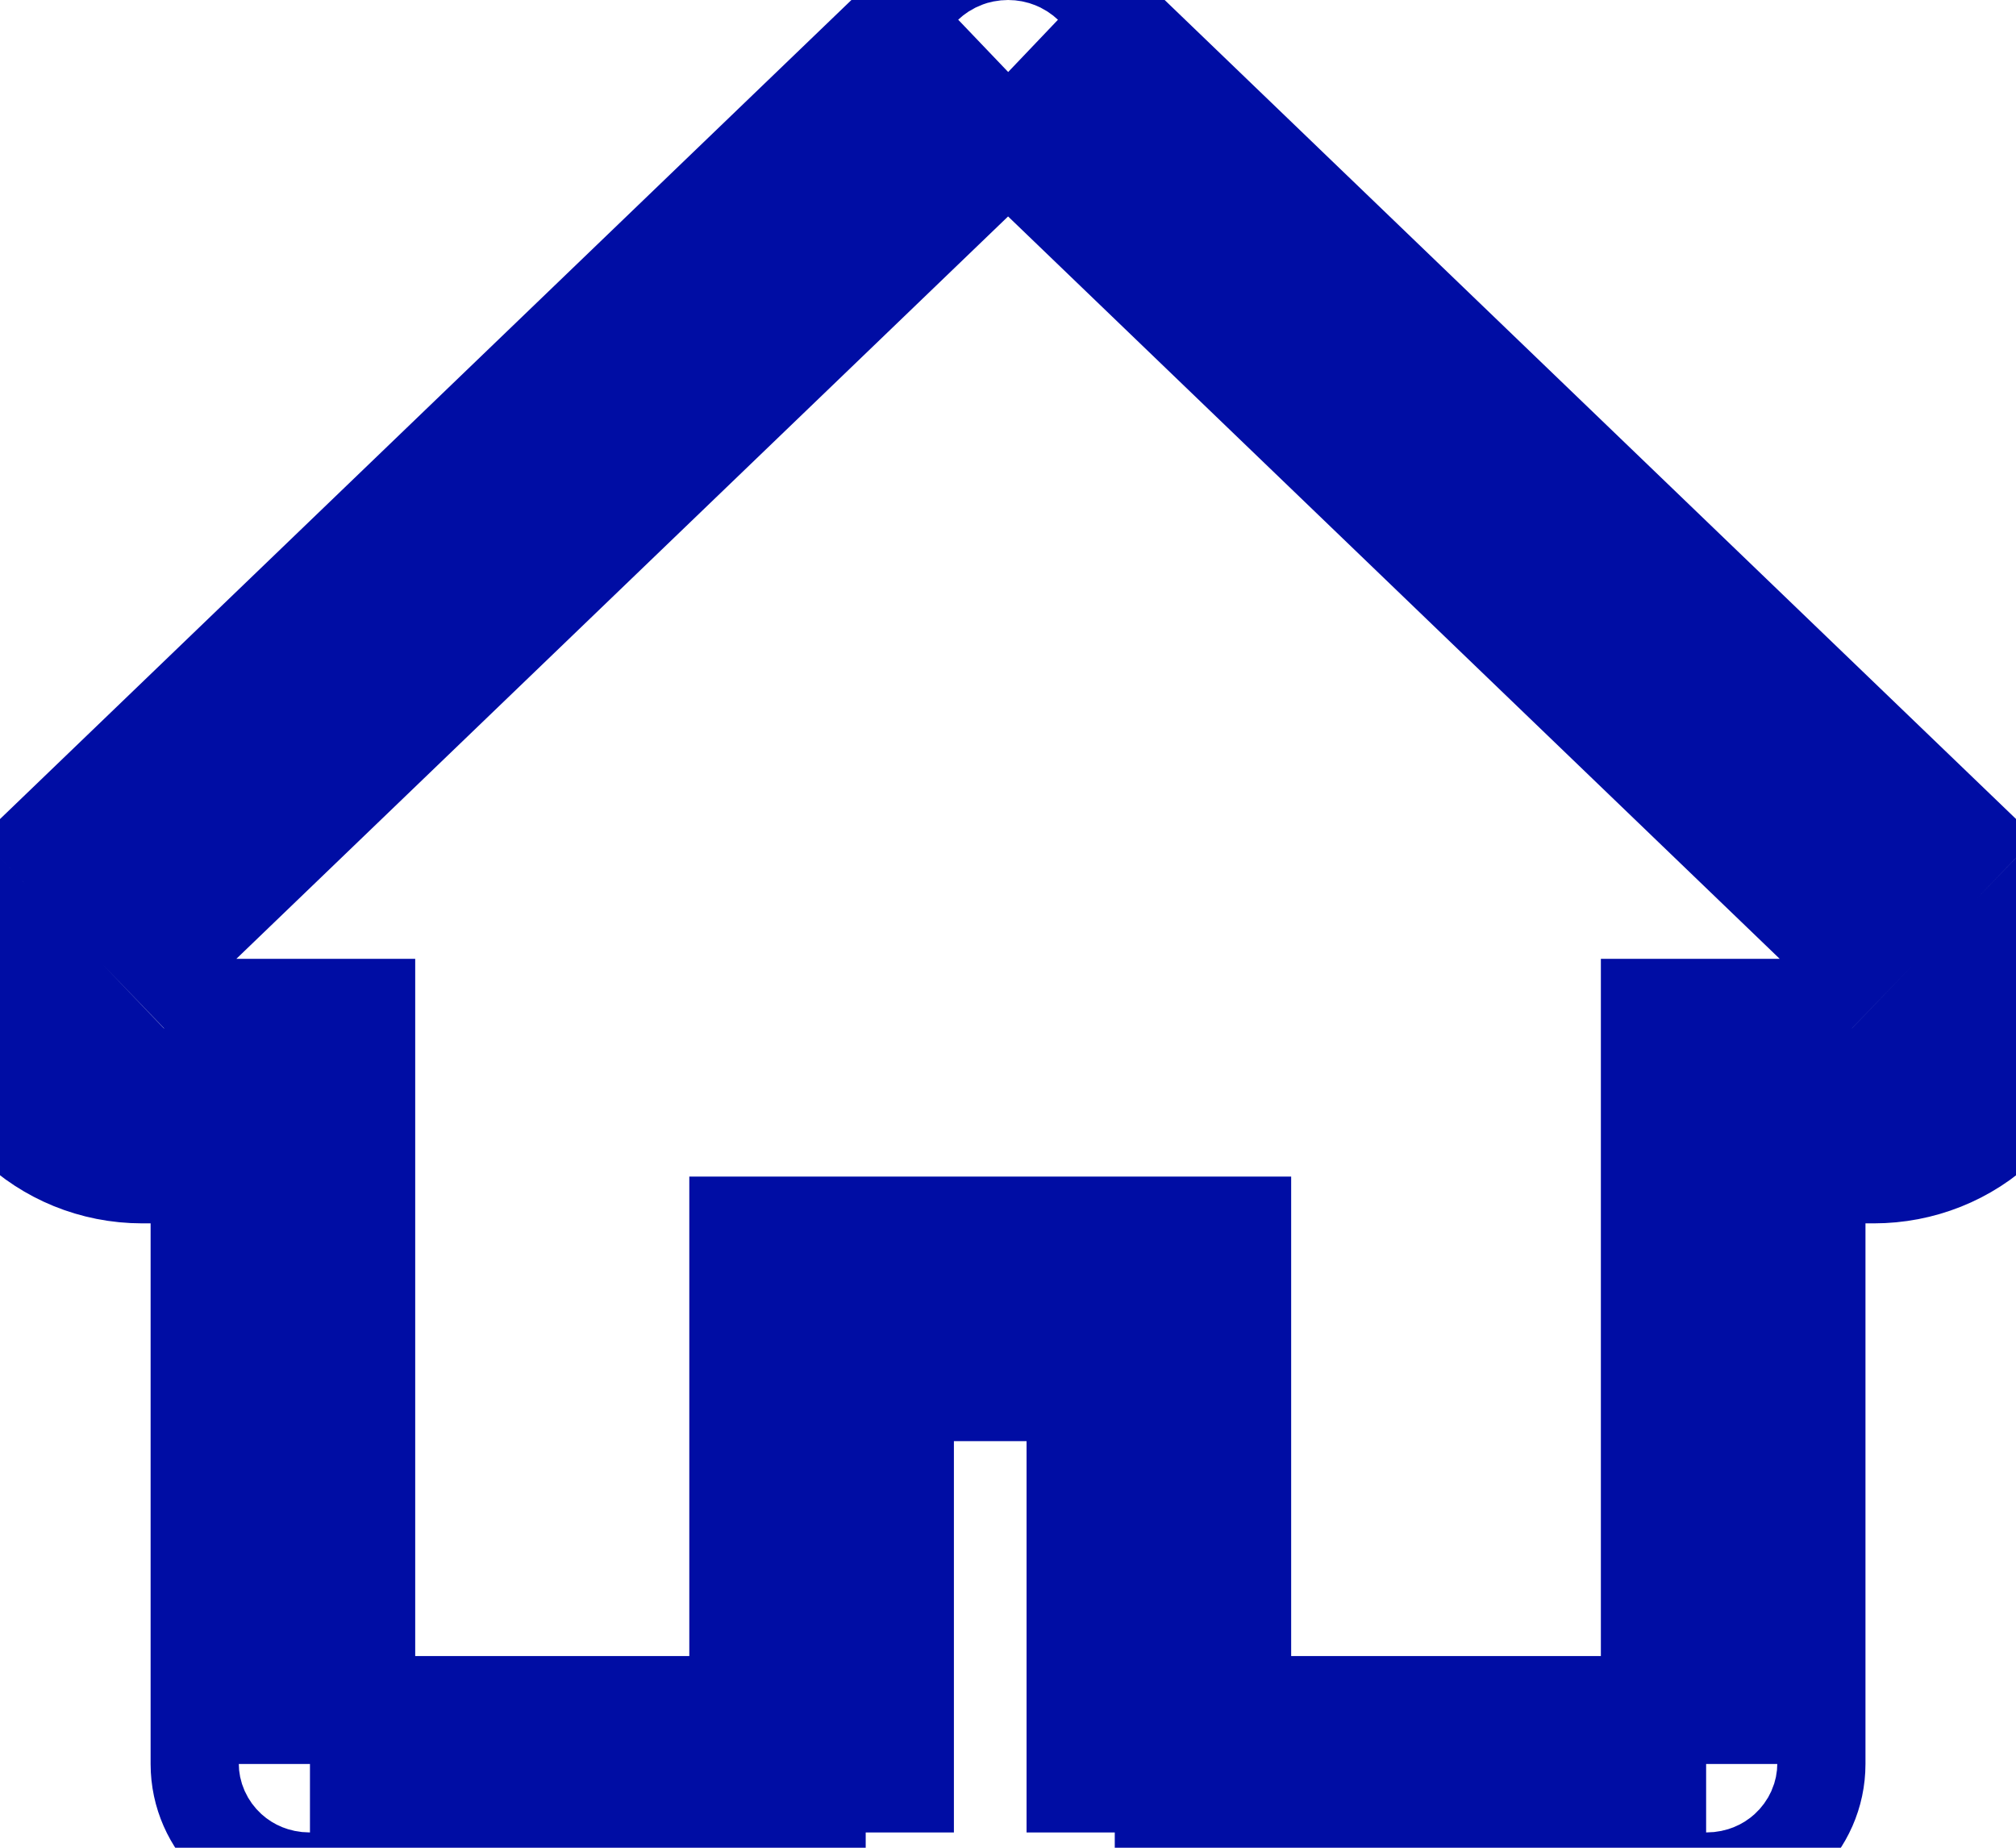 <svg width="24" height="22" viewBox="0 0 24 22" fill="none" xmlns="http://www.w3.org/2000/svg">
<path d="M0.498 10.73L11.402 0.239C11.481 0.163 11.574 0.103 11.677 0.062C11.779 0.021 11.889 0 12.001 0C12.112 0 12.222 0.021 12.324 0.062C12.427 0.103 12.52 0.163 12.599 0.239L23.503 10.73M0.498 10.73C0.18 11.036 0 11.452 0 11.885C0 12.785 0.76 13.516 1.694 13.516H1.793H2.843V14.566V21.003C2.843 21.454 3.222 21.818 3.69 21.818H9.256V20.768M0.498 10.73L1.226 11.487M0.498 10.73L1.226 11.487L1.226 11.487M9.256 20.768H10.306V17.159V16.109H11.356H12.221H13.271V17.159V20.768H14.321M9.256 20.768V16.109V15.059H10.306H13.271H14.321V16.109V20.768M9.256 20.768H3.893M14.321 20.768V21.818H20.311C20.779 21.818 21.158 21.454 21.158 21.003V14.566V13.516H22.208H22.307C22.757 13.516 23.188 13.345 23.506 13.037C24.165 12.4 24.165 11.368 23.503 10.73M14.321 20.768H20.108M23.503 10.73L22.775 11.487M23.503 10.73L22.775 11.487L22.775 11.487M22.775 11.487L12.001 1.12M22.775 11.487C23.008 11.711 23.008 12.058 22.776 12.282L22.774 12.284C22.659 12.396 22.493 12.466 22.307 12.466H21.158H20.108V13.516V20.768M20.108 20.768H20.311C20.237 20.768 20.108 20.837 20.108 21.003V20.768ZM3.893 20.768V13.516V12.466H2.843H1.694C1.302 12.466 1.05 12.168 1.05 11.885C1.05 11.745 1.108 11.6 1.226 11.487M3.893 20.768H3.69C3.764 20.768 3.893 20.837 3.893 21.003V20.768ZM1.226 11.487L12.001 1.12M12.001 1.12L11.871 0.996C11.891 1.015 11.913 1.029 11.935 1.037C11.957 1.046 11.979 1.05 12.001 1.05C12.022 1.05 12.044 1.046 12.066 1.037C12.088 1.029 12.11 1.015 12.13 0.996L12.001 1.12Z" stroke="#000DA4" stroke-width="2.1"/>
</svg>
